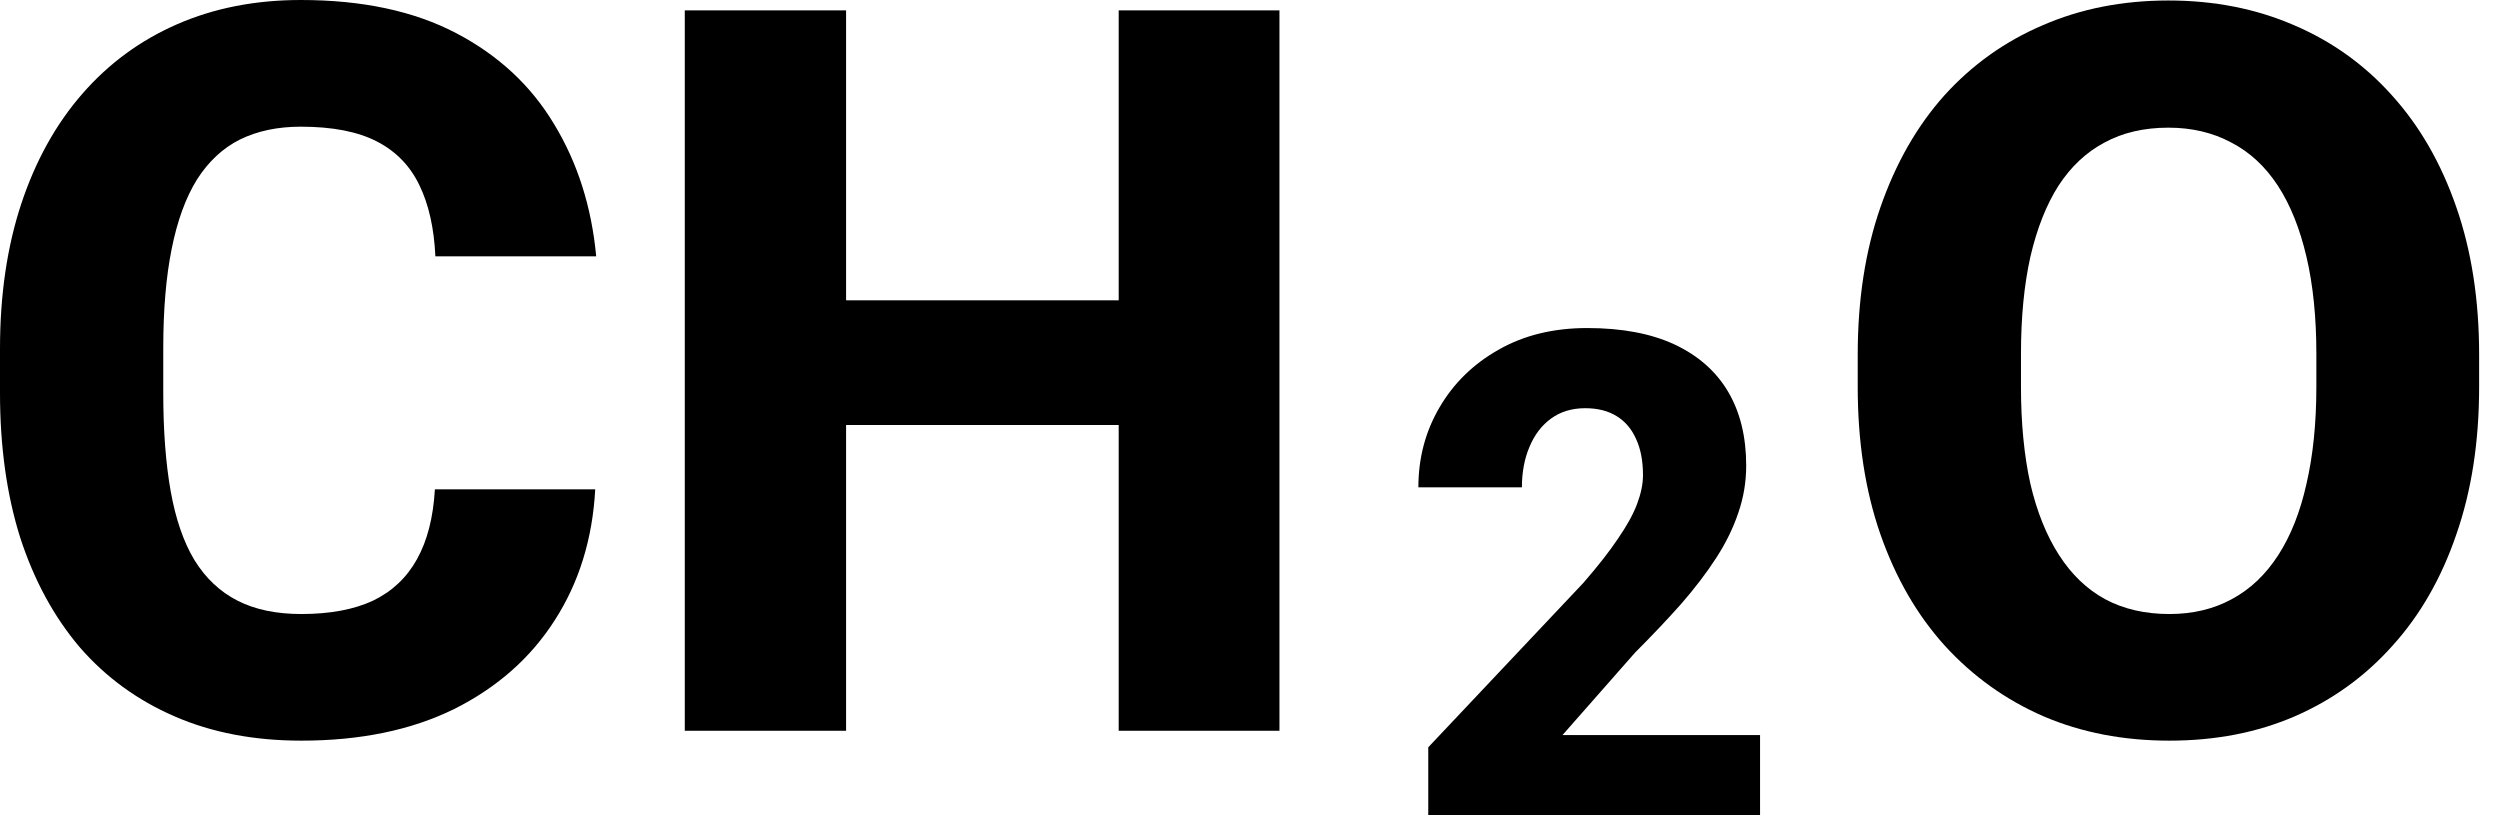 <svg width="46" height="15" viewBox="0 0 46 15" fill="none" xmlns="http://www.w3.org/2000/svg">
<path d="M8.002 9.004H10.952C10.903 9.914 10.655 10.718 10.205 11.416C9.762 12.108 9.146 12.651 8.357 13.046C7.568 13.434 6.631 13.628 5.544 13.628C4.676 13.628 3.899 13.48 3.214 13.182C2.528 12.885 1.945 12.46 1.466 11.908C0.992 11.349 0.628 10.679 0.373 9.896C0.124 9.107 0 8.218 0 7.228V6.418C0 5.429 0.13 4.54 0.391 3.751C0.652 2.962 1.026 2.288 1.511 1.73C1.997 1.171 2.579 0.743 3.259 0.446C3.939 0.149 4.698 0 5.535 0C6.664 0 7.617 0.203 8.394 0.61C9.171 1.017 9.771 1.575 10.196 2.285C10.627 2.995 10.885 3.805 10.97 4.716H8.011C7.987 4.2 7.89 3.766 7.72 3.414C7.55 3.056 7.289 2.786 6.937 2.604C6.585 2.422 6.118 2.331 5.535 2.331C5.11 2.331 4.737 2.409 4.415 2.567C4.1 2.725 3.836 2.971 3.623 3.305C3.417 3.638 3.262 4.063 3.159 4.579C3.056 5.089 3.004 5.696 3.004 6.4V7.228C3.004 7.926 3.05 8.53 3.141 9.04C3.232 9.55 3.377 9.972 3.578 10.306C3.784 10.639 4.048 10.888 4.37 11.052C4.691 11.216 5.083 11.298 5.544 11.298C6.072 11.298 6.512 11.216 6.864 11.052C7.216 10.882 7.486 10.627 7.674 10.287C7.863 9.947 7.972 9.52 8.002 9.004Z" fill="black"/>
<path d="M15.568 7.82H20.584V13.446H23.542V0.191H20.584V5.526H15.568V0.191H12.6V13.446H15.568V7.82Z" fill="black"/>
<path fill-rule="evenodd" clip-rule="evenodd" d="M45.616 6.527V7.119C45.616 8.127 45.476 9.031 45.197 9.832C44.924 10.633 44.533 11.316 44.023 11.88C43.519 12.445 42.918 12.879 42.22 13.182C41.528 13.48 40.761 13.628 39.917 13.628C39.073 13.628 38.303 13.48 37.605 13.182C36.907 12.879 36.3 12.445 35.784 11.88C35.274 11.316 34.88 10.633 34.6 9.832C34.321 9.031 34.182 8.127 34.182 7.119V6.527C34.182 5.52 34.321 4.616 34.6 3.814C34.88 3.007 35.271 2.321 35.775 1.757C36.285 1.193 36.889 0.762 37.587 0.464C38.284 0.161 39.055 0.009 39.899 0.009C40.742 0.009 41.513 0.161 42.211 0.464C42.909 0.762 43.51 1.193 44.014 1.757C44.524 2.321 44.918 3.007 45.197 3.814C45.476 4.616 45.616 5.52 45.616 6.527ZM42.621 7.119V6.509C42.621 5.836 42.56 5.241 42.439 4.725C42.317 4.203 42.141 3.766 41.911 3.414C41.68 3.062 41.395 2.798 41.055 2.622C40.715 2.44 40.33 2.349 39.899 2.349C39.45 2.349 39.058 2.44 38.724 2.622C38.391 2.798 38.108 3.062 37.878 3.414C37.653 3.766 37.48 4.203 37.359 4.725C37.244 5.241 37.186 5.836 37.186 6.509V7.119C37.186 7.787 37.244 8.382 37.359 8.903C37.48 9.419 37.656 9.856 37.887 10.214C38.117 10.572 38.4 10.843 38.734 11.025C39.073 11.207 39.468 11.298 39.917 11.298C40.348 11.298 40.73 11.207 41.064 11.025C41.404 10.843 41.689 10.572 41.92 10.214C42.151 9.856 42.324 9.419 42.439 8.903C42.56 8.382 42.621 7.787 42.621 7.119Z" fill="black"/>
<path d="M32.385 15V13.525H28.75L30.085 12.008C30.401 11.692 30.684 11.393 30.935 11.11C31.186 10.822 31.4 10.541 31.578 10.266C31.756 9.991 31.892 9.714 31.985 9.435C32.082 9.155 32.13 8.866 32.13 8.567C32.13 8.037 32.019 7.583 31.797 7.207C31.574 6.831 31.246 6.542 30.813 6.339C30.38 6.137 29.844 6.036 29.205 6.036C28.582 6.036 28.038 6.169 27.572 6.436C27.107 6.699 26.745 7.053 26.486 7.498C26.227 7.94 26.098 8.429 26.098 8.967H28.003C28.003 8.688 28.05 8.439 28.143 8.221C28.236 7.998 28.369 7.824 28.543 7.699C28.717 7.573 28.926 7.511 29.169 7.511C29.395 7.511 29.587 7.559 29.745 7.656C29.903 7.753 30.022 7.893 30.103 8.075C30.188 8.257 30.231 8.48 30.231 8.743C30.231 8.905 30.194 9.083 30.121 9.277C30.049 9.467 29.931 9.679 29.769 9.914C29.612 10.149 29.399 10.42 29.132 10.727L26.28 13.75V15H32.385Z" fill="black"/>
</svg>

